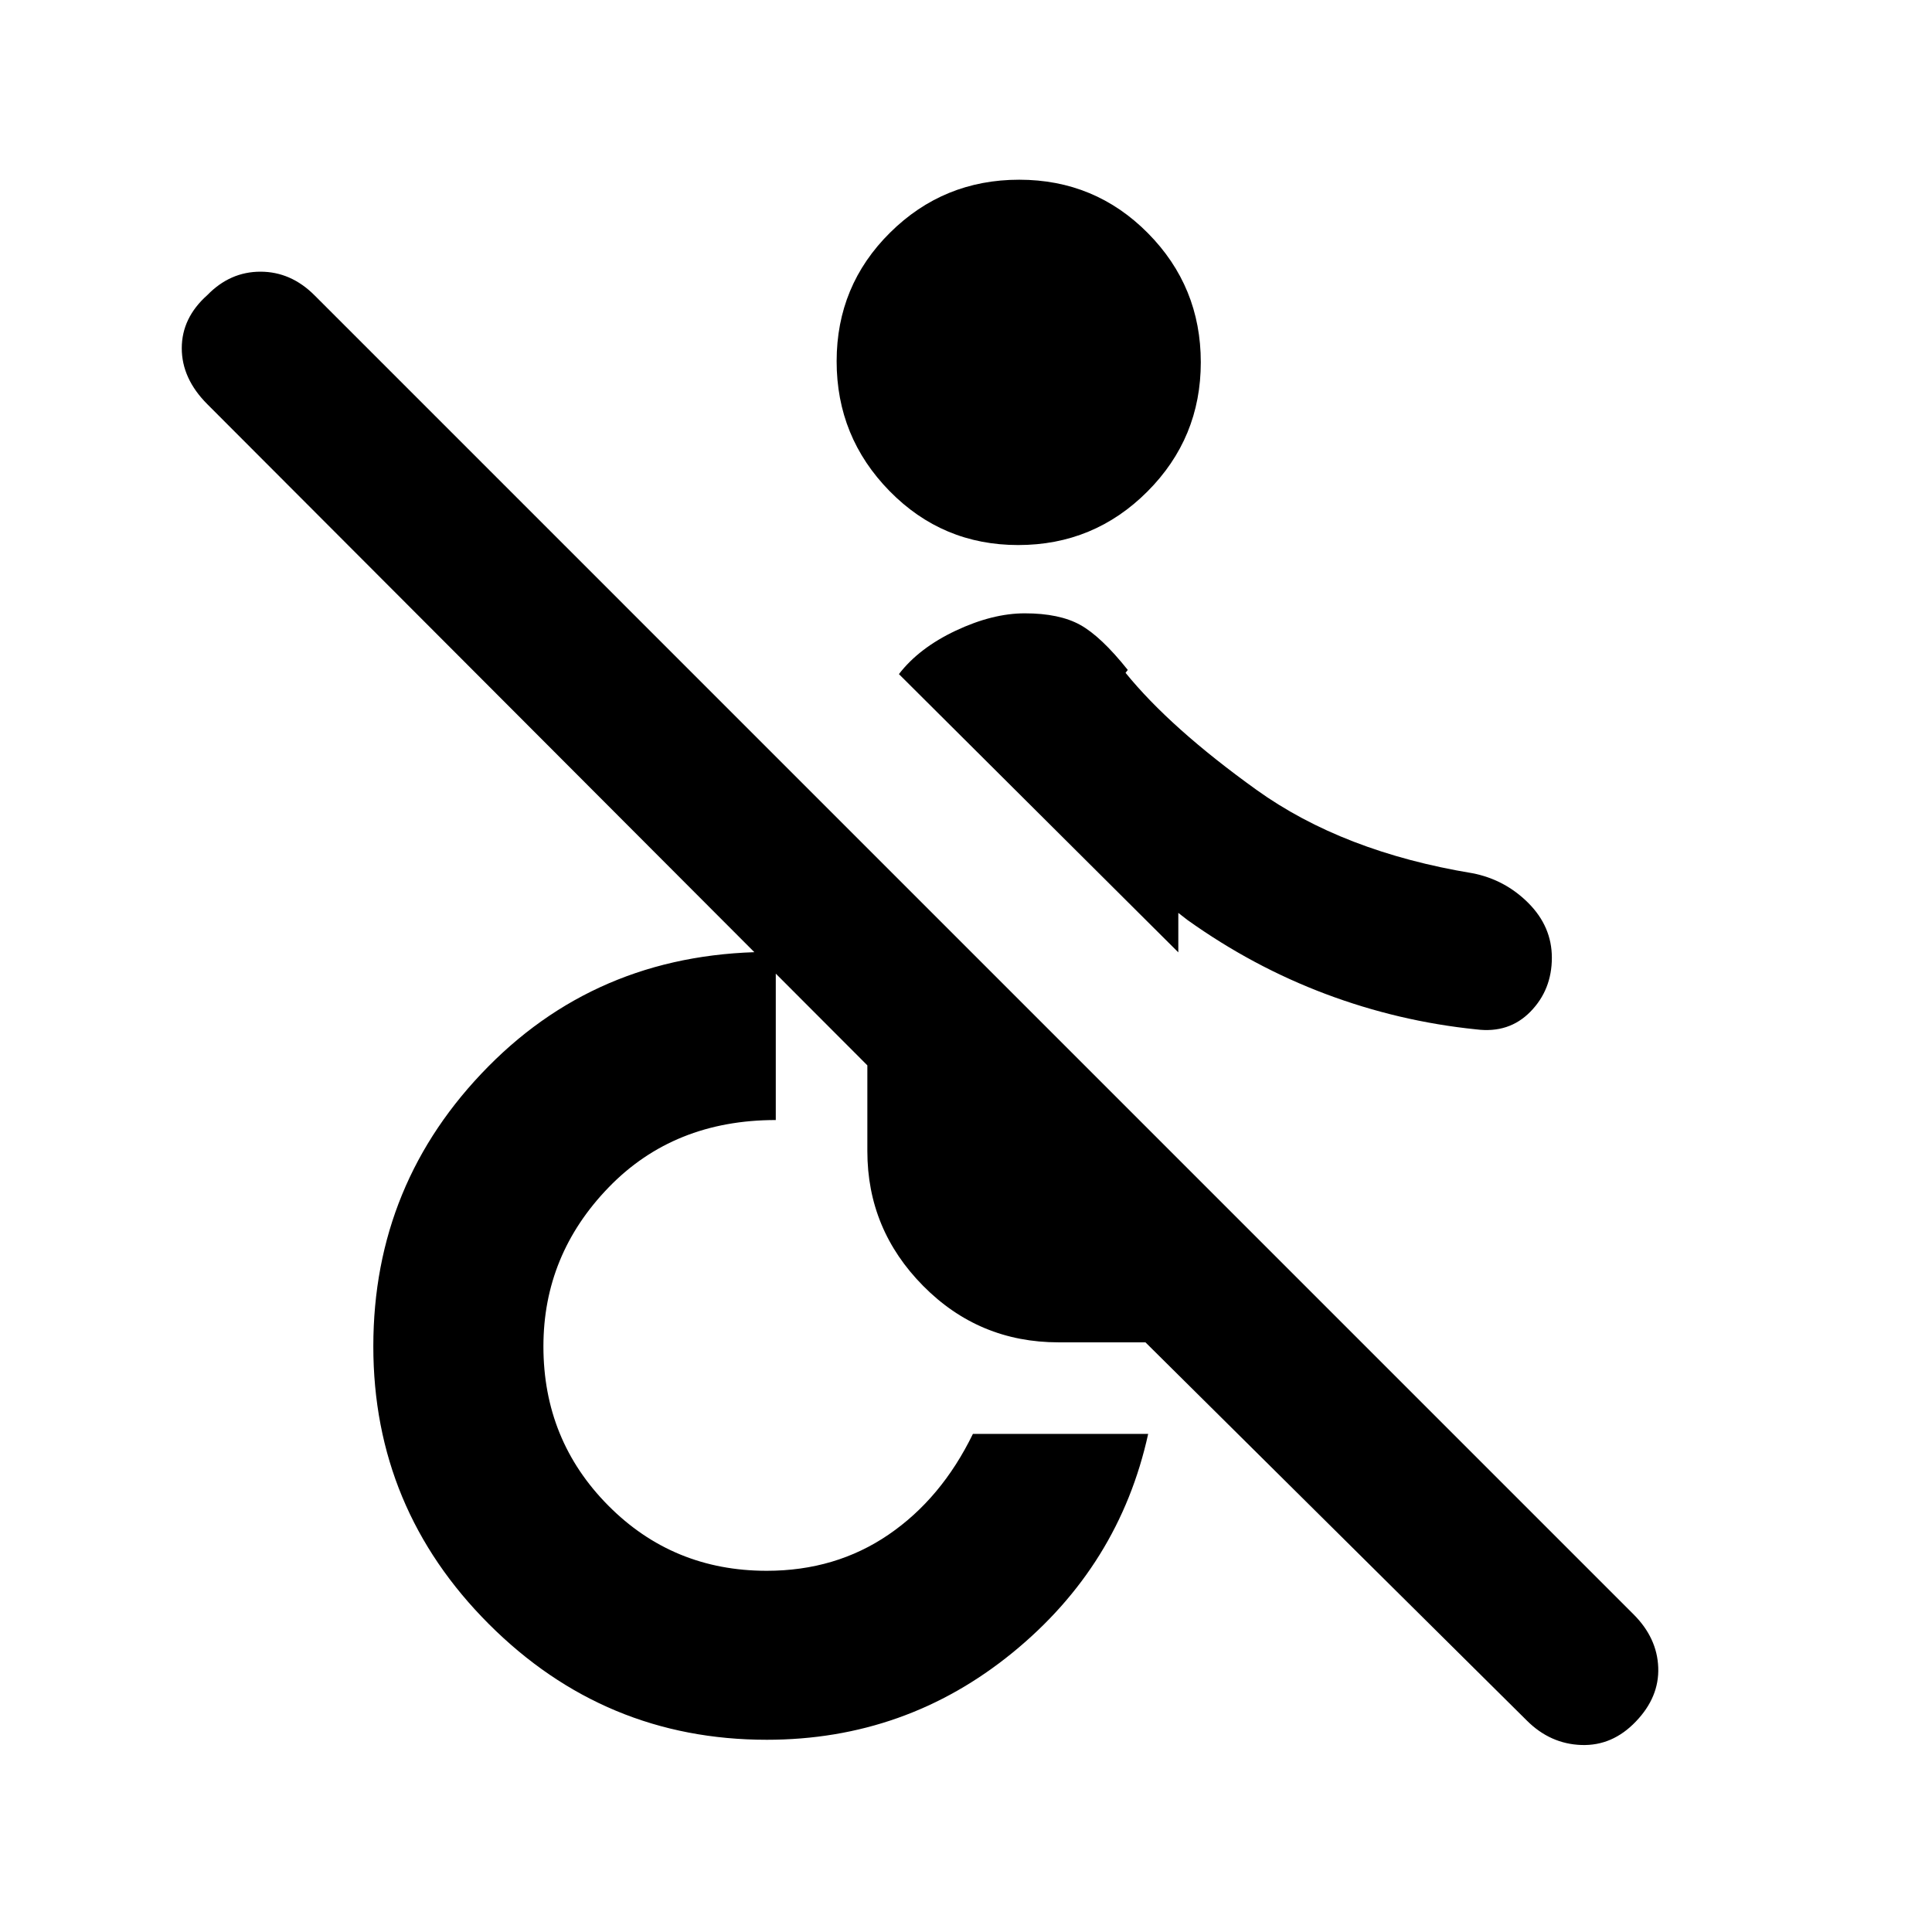 <svg xmlns="http://www.w3.org/2000/svg" height="20" viewBox="0 -960 960 960" width="20"><path d="M758.65-105.09 569.17-293h-43.19q-39.51 0-67.25-28.03-27.75-28.03-27.75-66.97v-42.63L103.05-759.12q-12.73-12.73-12.73-27.84t12.7-26.41Q114.32-825 129.43-825t26.84 11.72l655.44 655.45q11.73 11.72 12.26 26.42.53 14.69-11.1 26.8-11.63 12.22-27.11 11.69-15.48-.54-27.11-12.17Zm-377.67 9.57q-80.57 0-138.03-57.45Q185.5-210.43 185.5-291q0-81.26 57.16-139.09 57.17-57.82 142.82-56.89v83.52q-50.68 0-83.07 33.49-32.39 33.49-32.39 78.97 0 46.61 32.18 79.06 32.17 32.46 78.78 32.46 34.24 0 60.53-17.96 26.29-17.95 41.92-50.06h87.09q-14.37 65.46-67.41 108.72-53.05 43.26-122.13 43.26Zm124.97-593.65q-37.65 0-63.94-26.83-26.29-26.82-26.29-64.47 0-37.64 26.54-63.93 26.54-26.3 64.18-26.3 37.65 0 63.94 26.54 26.29 26.55 26.29 64.19t-26.54 64.22q-26.54 26.58-64.18 26.58Zm265.16 205.04q0 15.93-10.63 26.81-10.63 10.88-26.89 8.82-38.55-3.94-74.85-17.58-36.3-13.64-68.74-36.81l-4.5-3.5v19.61L446.67-625.04q10-13 28.26-21.6 18.27-8.6 34.27-8.6 17.19 0 27.56 5.75 10.37 5.75 23.63 22.38l-1.11 1.43q22.26 27.44 65.12 58.19 42.86 30.75 107.19 41.38 16.19 3.13 27.86 14.83 11.66 11.71 11.66 27.15Z"/></svg>